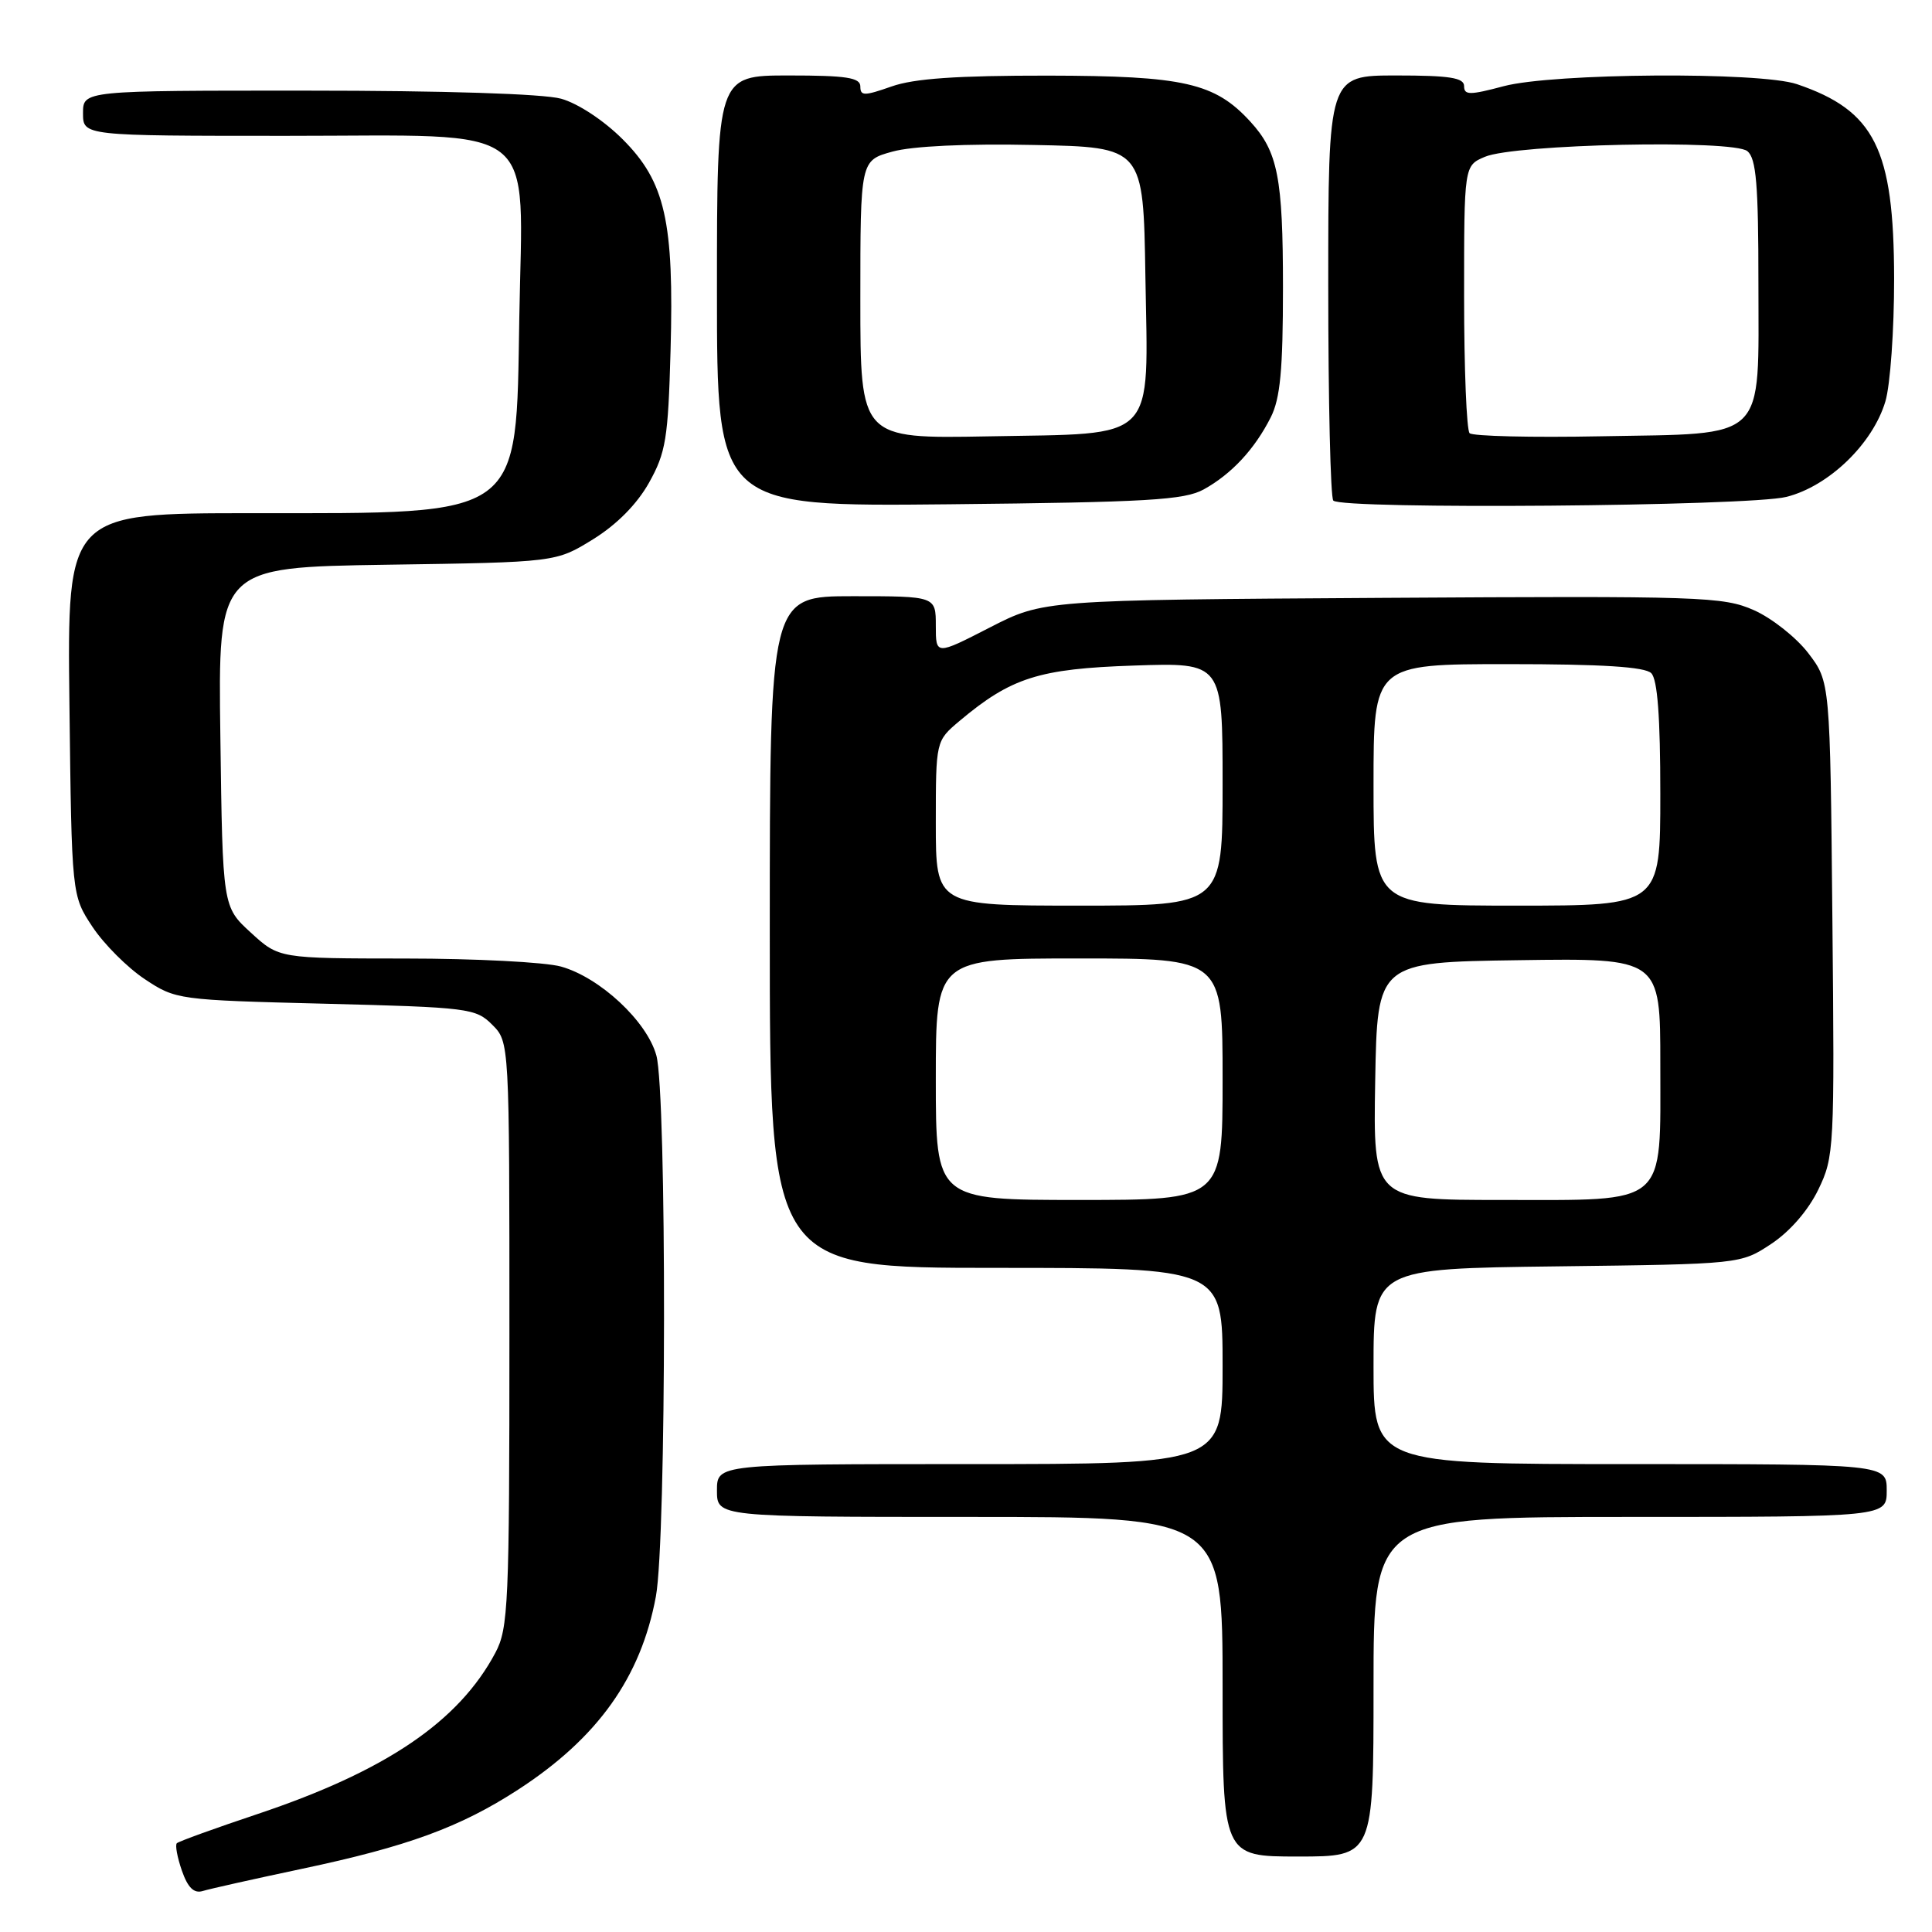 <?xml version="1.0" encoding="UTF-8" standalone="no"?>
<!DOCTYPE svg PUBLIC "-//W3C//DTD SVG 1.1//EN" "http://www.w3.org/Graphics/SVG/1.1/DTD/svg11.dtd" >
<svg xmlns="http://www.w3.org/2000/svg" xmlns:xlink="http://www.w3.org/1999/xlink" version="1.1" viewBox="0 0 256 256">
 <g >
 <path fill="currentColor"
d=" M 40.00 247.63 C 54.00 244.67 60.97 242.12 68.65 237.14 C 79.20 230.29 84.92 222.27 86.91 211.53 C 88.31 203.97 88.36 144.84 86.97 139.85 C 85.72 135.31 79.47 129.50 74.32 128.07 C 72.22 127.49 62.96 127.01 53.74 127.01 C 36.97 127.00 36.97 127.00 33.24 123.58 C 29.50 120.16 29.50 120.16 29.20 97.66 C 28.89 75.17 28.89 75.17 51.28 74.83 C 73.66 74.50 73.66 74.50 78.58 71.46 C 81.73 69.51 84.40 66.81 86.00 63.96 C 88.23 59.97 88.53 58.12 88.85 46.51 C 89.33 29.31 88.15 24.10 82.50 18.45 C 80.01 15.96 76.58 13.70 74.35 13.08 C 72.02 12.43 58.78 12.01 40.75 12.01 C 11.00 12.00 11.00 12.00 11.00 15.00 C 11.00 18.00 11.00 18.00 37.93 18.00 C 72.05 18.00 69.24 15.81 68.81 42.11 C 68.37 68.84 69.52 68.00 33.48 68.00 C 8.90 68.00 8.90 68.00 9.20 93.33 C 9.50 118.65 9.50 118.65 12.26 122.82 C 13.78 125.11 16.89 128.22 19.18 129.74 C 23.29 132.47 23.58 132.51 43.15 133.00 C 62.09 133.48 63.05 133.60 65.22 135.78 C 67.50 138.06 67.50 138.06 67.50 176.78 C 67.50 212.61 67.36 215.76 65.64 219.00 C 60.80 228.11 51.15 234.66 34.18 240.35 C 28.50 242.25 23.66 244.00 23.43 244.24 C 23.19 244.48 23.49 246.11 24.10 247.87 C 24.89 250.13 25.70 250.92 26.86 250.57 C 27.76 250.29 33.67 248.97 40.00 247.63 Z  M 182.00 223.50 C 182.00 201.00 182.00 201.00 216.00 201.00 C 250.00 201.00 250.00 201.00 250.00 197.50 C 250.00 194.00 250.00 194.00 216.00 194.00 C 182.00 194.00 182.00 194.00 182.00 181.05 C 182.00 168.10 182.00 168.10 206.33 167.80 C 230.65 167.50 230.65 167.50 234.70 164.82 C 237.18 163.18 239.60 160.38 240.93 157.64 C 243.04 153.28 243.10 152.26 242.80 121.74 C 242.50 90.34 242.50 90.34 239.61 86.55 C 238.02 84.47 234.77 81.90 232.40 80.85 C 228.32 79.05 225.55 78.96 183.17 79.22 C 138.26 79.50 138.26 79.50 131.13 83.16 C 124.00 86.82 124.00 86.82 124.00 82.91 C 124.00 79.00 124.00 79.00 113.00 79.00 C 102.00 79.00 102.00 79.00 102.00 123.50 C 102.00 168.00 102.00 168.00 132.00 168.00 C 162.00 168.00 162.00 168.00 162.00 181.00 C 162.00 194.00 162.00 194.00 128.50 194.00 C 95.00 194.00 95.00 194.00 95.00 197.50 C 95.00 201.00 95.00 201.00 128.50 201.00 C 162.00 201.00 162.00 201.00 162.00 223.50 C 162.00 246.00 162.00 246.00 172.00 246.00 C 182.00 246.00 182.00 246.00 182.00 223.50 Z  M 159.50 64.85 C 163.19 62.81 166.25 59.52 168.38 55.30 C 169.64 52.81 170.00 49.01 170.00 38.11 C 170.00 23.53 169.32 20.09 165.68 16.12 C 160.97 10.97 156.88 10.05 138.88 10.02 C 126.83 10.01 121.11 10.40 118.13 11.46 C 114.51 12.73 114.00 12.73 114.00 11.46 C 114.00 10.28 112.15 10.00 104.50 10.00 C 95.00 10.00 95.00 10.00 95.00 38.57 C 95.00 67.13 95.00 67.13 125.75 66.82 C 152.09 66.55 156.93 66.26 159.50 64.85 Z  M 236.71 65.84 C 242.32 64.43 248.14 58.82 249.82 53.20 C 250.47 51.04 250.99 43.70 250.98 36.88 C 250.95 19.71 248.41 14.65 238.10 11.15 C 233.19 9.49 205.80 9.68 199.25 11.42 C 194.74 12.62 194.00 12.62 194.00 11.41 C 194.00 10.30 192.08 10.00 185.00 10.00 C 176.00 10.00 176.00 10.00 176.00 37.83 C 176.00 53.14 176.30 65.97 176.67 66.33 C 177.86 67.53 231.77 67.09 236.71 65.84 Z  M 124.00 143.00 C 124.00 127.00 124.00 127.00 143.00 127.00 C 162.00 127.00 162.00 127.00 162.00 143.00 C 162.00 159.00 162.00 159.00 143.00 159.00 C 124.00 159.00 124.00 159.00 124.00 143.00 Z  M 182.22 143.25 C 182.50 127.50 182.50 127.50 201.25 127.23 C 220.00 126.96 220.00 126.96 220.00 140.98 C 220.00 160.01 221.17 159.00 198.97 159.00 C 181.95 159.00 181.95 159.00 182.22 143.25 Z  M 124.00 109.09 C 124.00 98.18 124.00 98.18 127.13 95.54 C 133.98 89.78 137.67 88.61 150.25 88.19 C 162.00 87.79 162.00 87.79 162.00 103.89 C 162.00 120.00 162.00 120.00 143.00 120.00 C 124.00 120.00 124.00 120.00 124.00 109.09 Z  M 182.00 104.00 C 182.00 88.00 182.00 88.00 199.80 88.00 C 212.31 88.00 217.96 88.36 218.80 89.20 C 219.63 90.03 220.00 95.02 220.00 105.20 C 220.00 120.00 220.00 120.00 201.00 120.00 C 182.00 120.00 182.00 120.00 182.00 104.00 Z  M 114.00 39.70 C 114.00 21.26 114.00 21.26 118.25 20.09 C 120.87 19.36 128.05 19.02 137.00 19.21 C 151.50 19.50 151.50 19.50 151.77 36.57 C 152.13 58.87 153.58 57.39 130.90 57.82 C 114.00 58.13 114.00 58.13 114.00 39.70 Z  M 194.73 57.40 C 194.33 57.00 194.00 48.86 194.00 39.31 C 194.00 21.95 194.00 21.95 196.75 20.78 C 200.72 19.09 229.66 18.47 231.54 20.03 C 232.71 21.00 233.00 24.46 233.00 37.47 C 233.00 58.73 234.37 57.40 212.13 57.81 C 202.96 57.99 195.13 57.80 194.73 57.40 Z "/>
</g>
</svg>